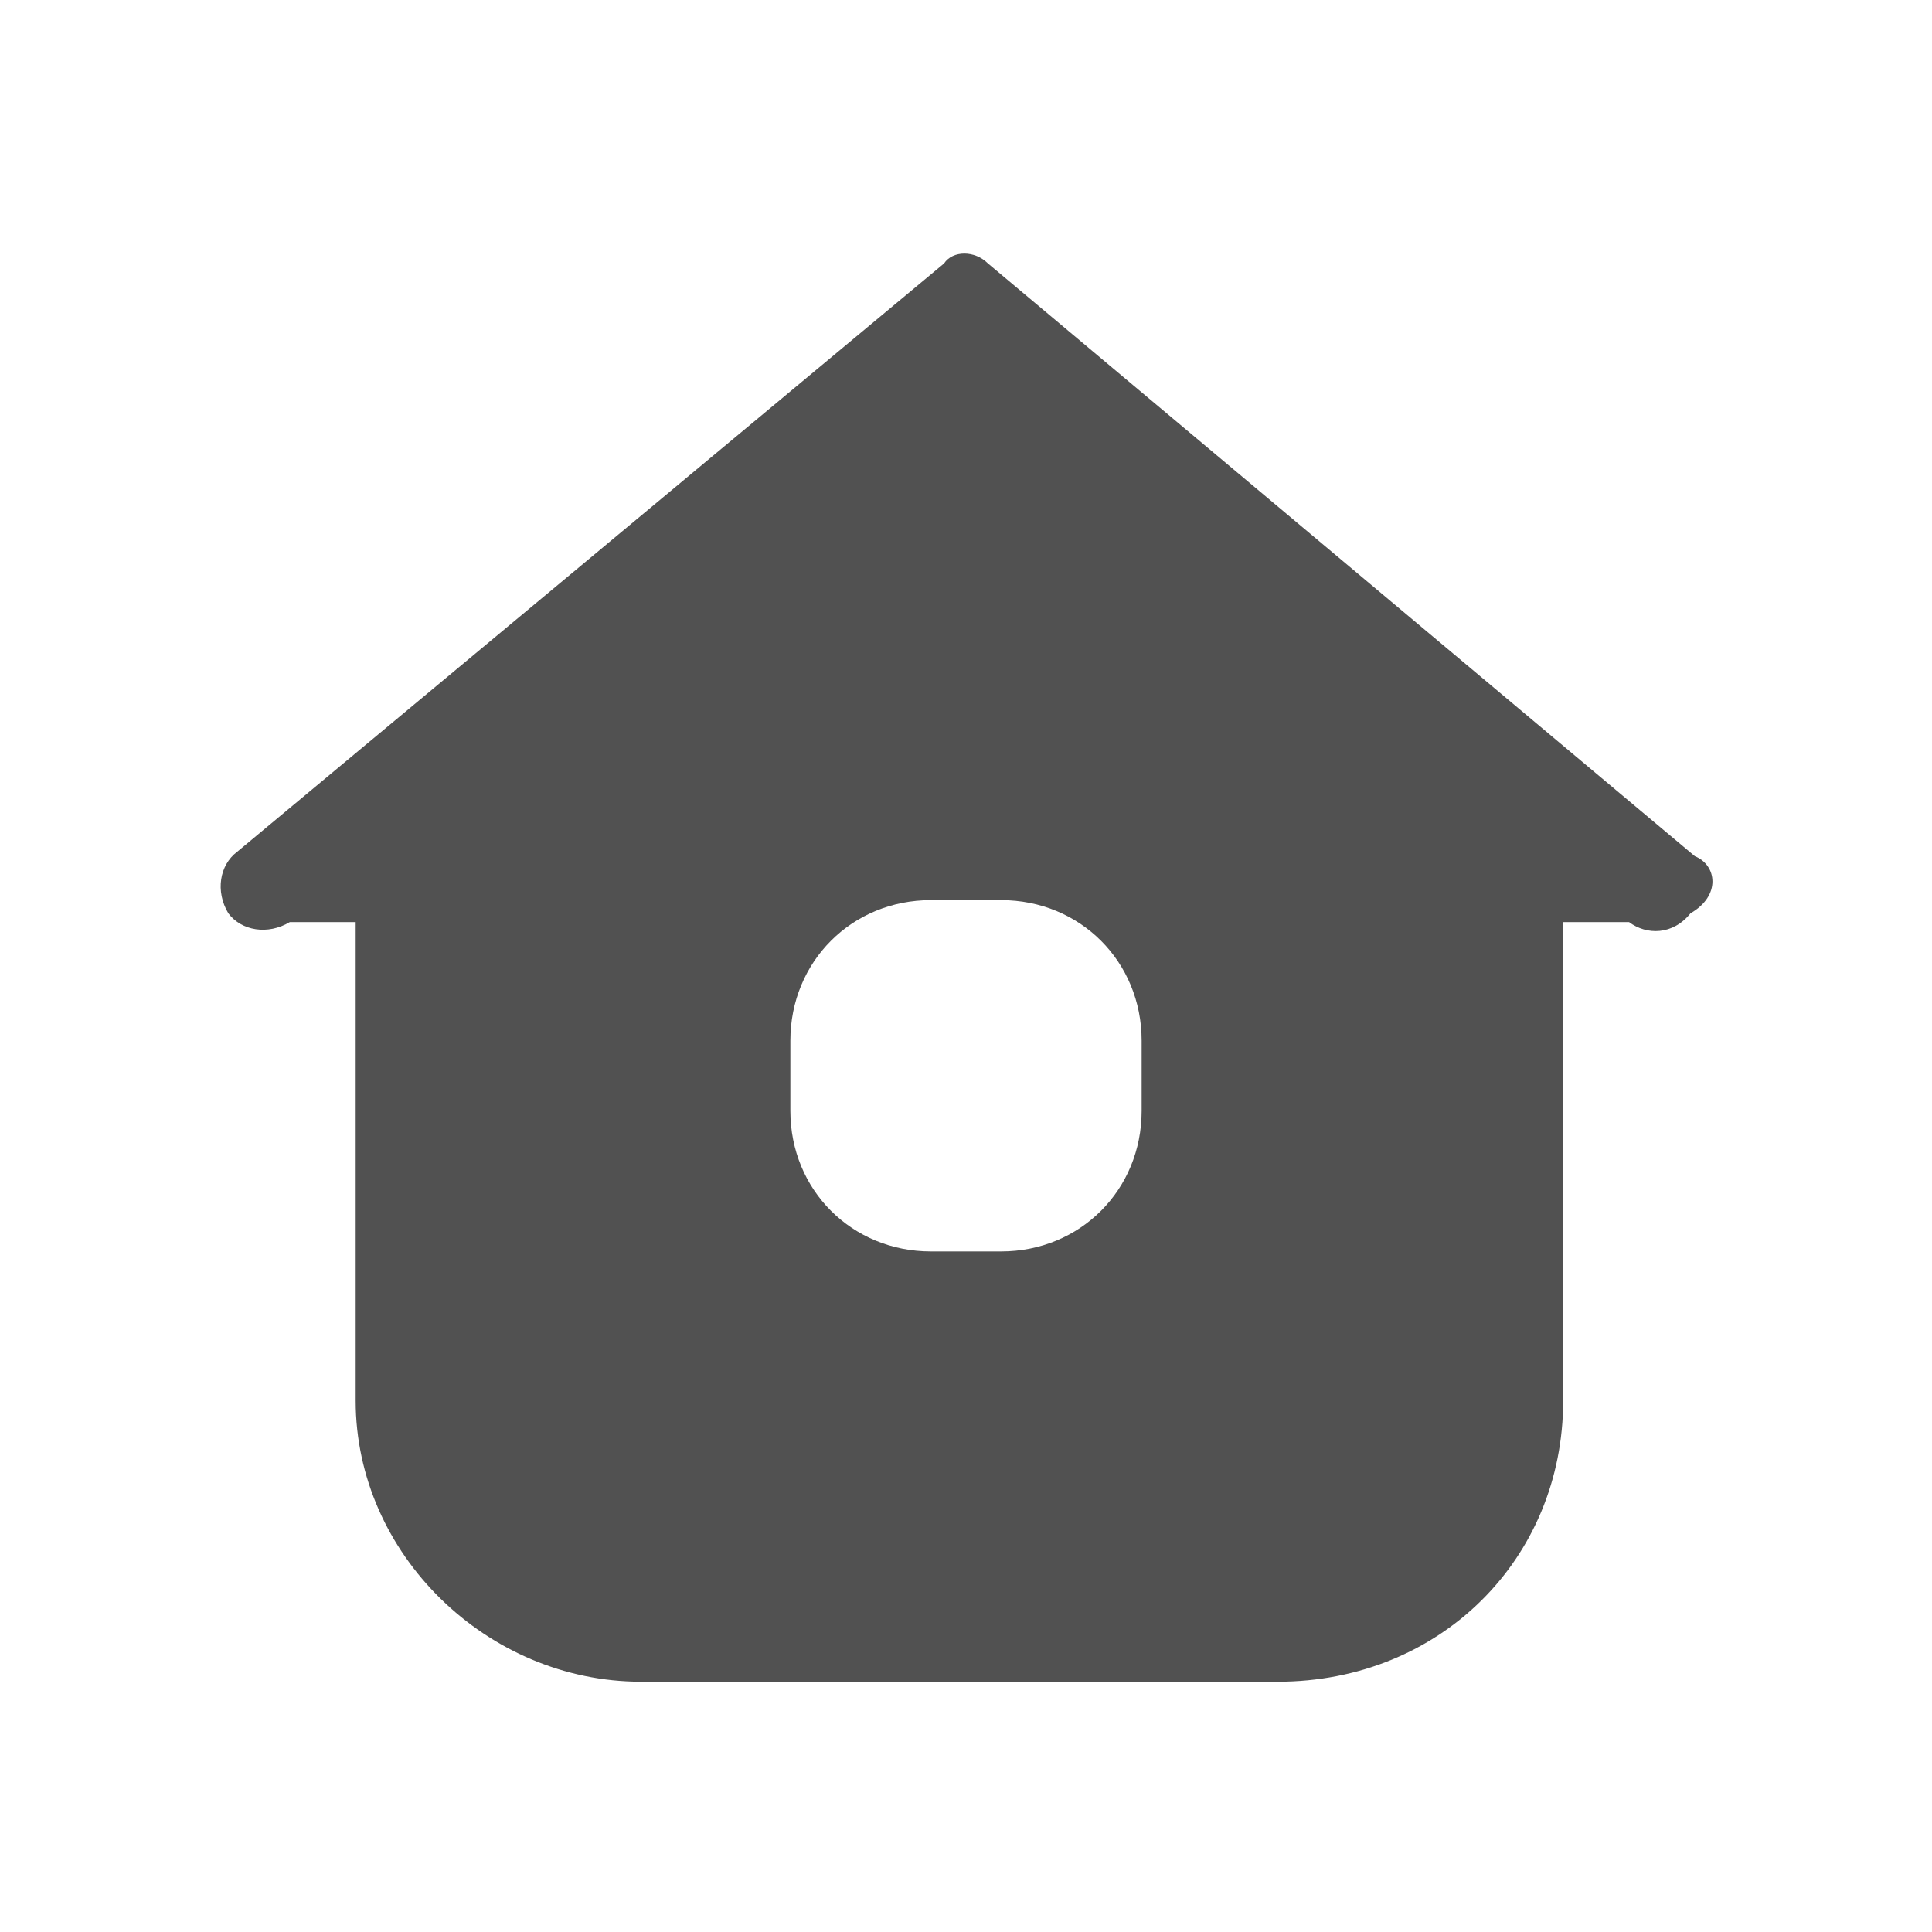<?xml version="1.0" standalone="no"?><!DOCTYPE svg PUBLIC "-//W3C//DTD SVG 1.1//EN" "http://www.w3.org/Graphics/SVG/1.1/DTD/svg11.dtd"><svg t="1589530518634" class="icon" viewBox="0 0 1024 1024" version="1.1" xmlns="http://www.w3.org/2000/svg" p-id="7698" xmlns:xlink="http://www.w3.org/1999/xlink" width="200" height="200"><defs><style type="text/css"></style></defs><path d="M898.327 453.818L523.636 139.636c-6.982-6.982-18.618-6.982-23.273 0L125.673 451.491c-9.309 6.982-11.636 20.945-4.655 32.582 6.982 9.309 20.945 11.636 32.582 4.655h34.909v253.673c0 81.455 69.818 148.945 151.273 148.945h337.455c86.109 0 151.273-65.164 151.273-148.945V488.727h34.909c9.309 6.982 23.273 6.982 32.582-4.655 16.291-9.309 13.964-25.6 2.327-30.255zM605.091 588.8c0 41.891-32.582 74.473-74.473 74.473h-37.236c-41.891 0-74.473-32.582-74.473-74.473v-37.236c0-41.891 32.582-74.473 74.473-74.473h37.236c41.891 0 74.473 32.582 74.473 74.473v37.236z" p-id="7699" fill="#515151"></path></svg>